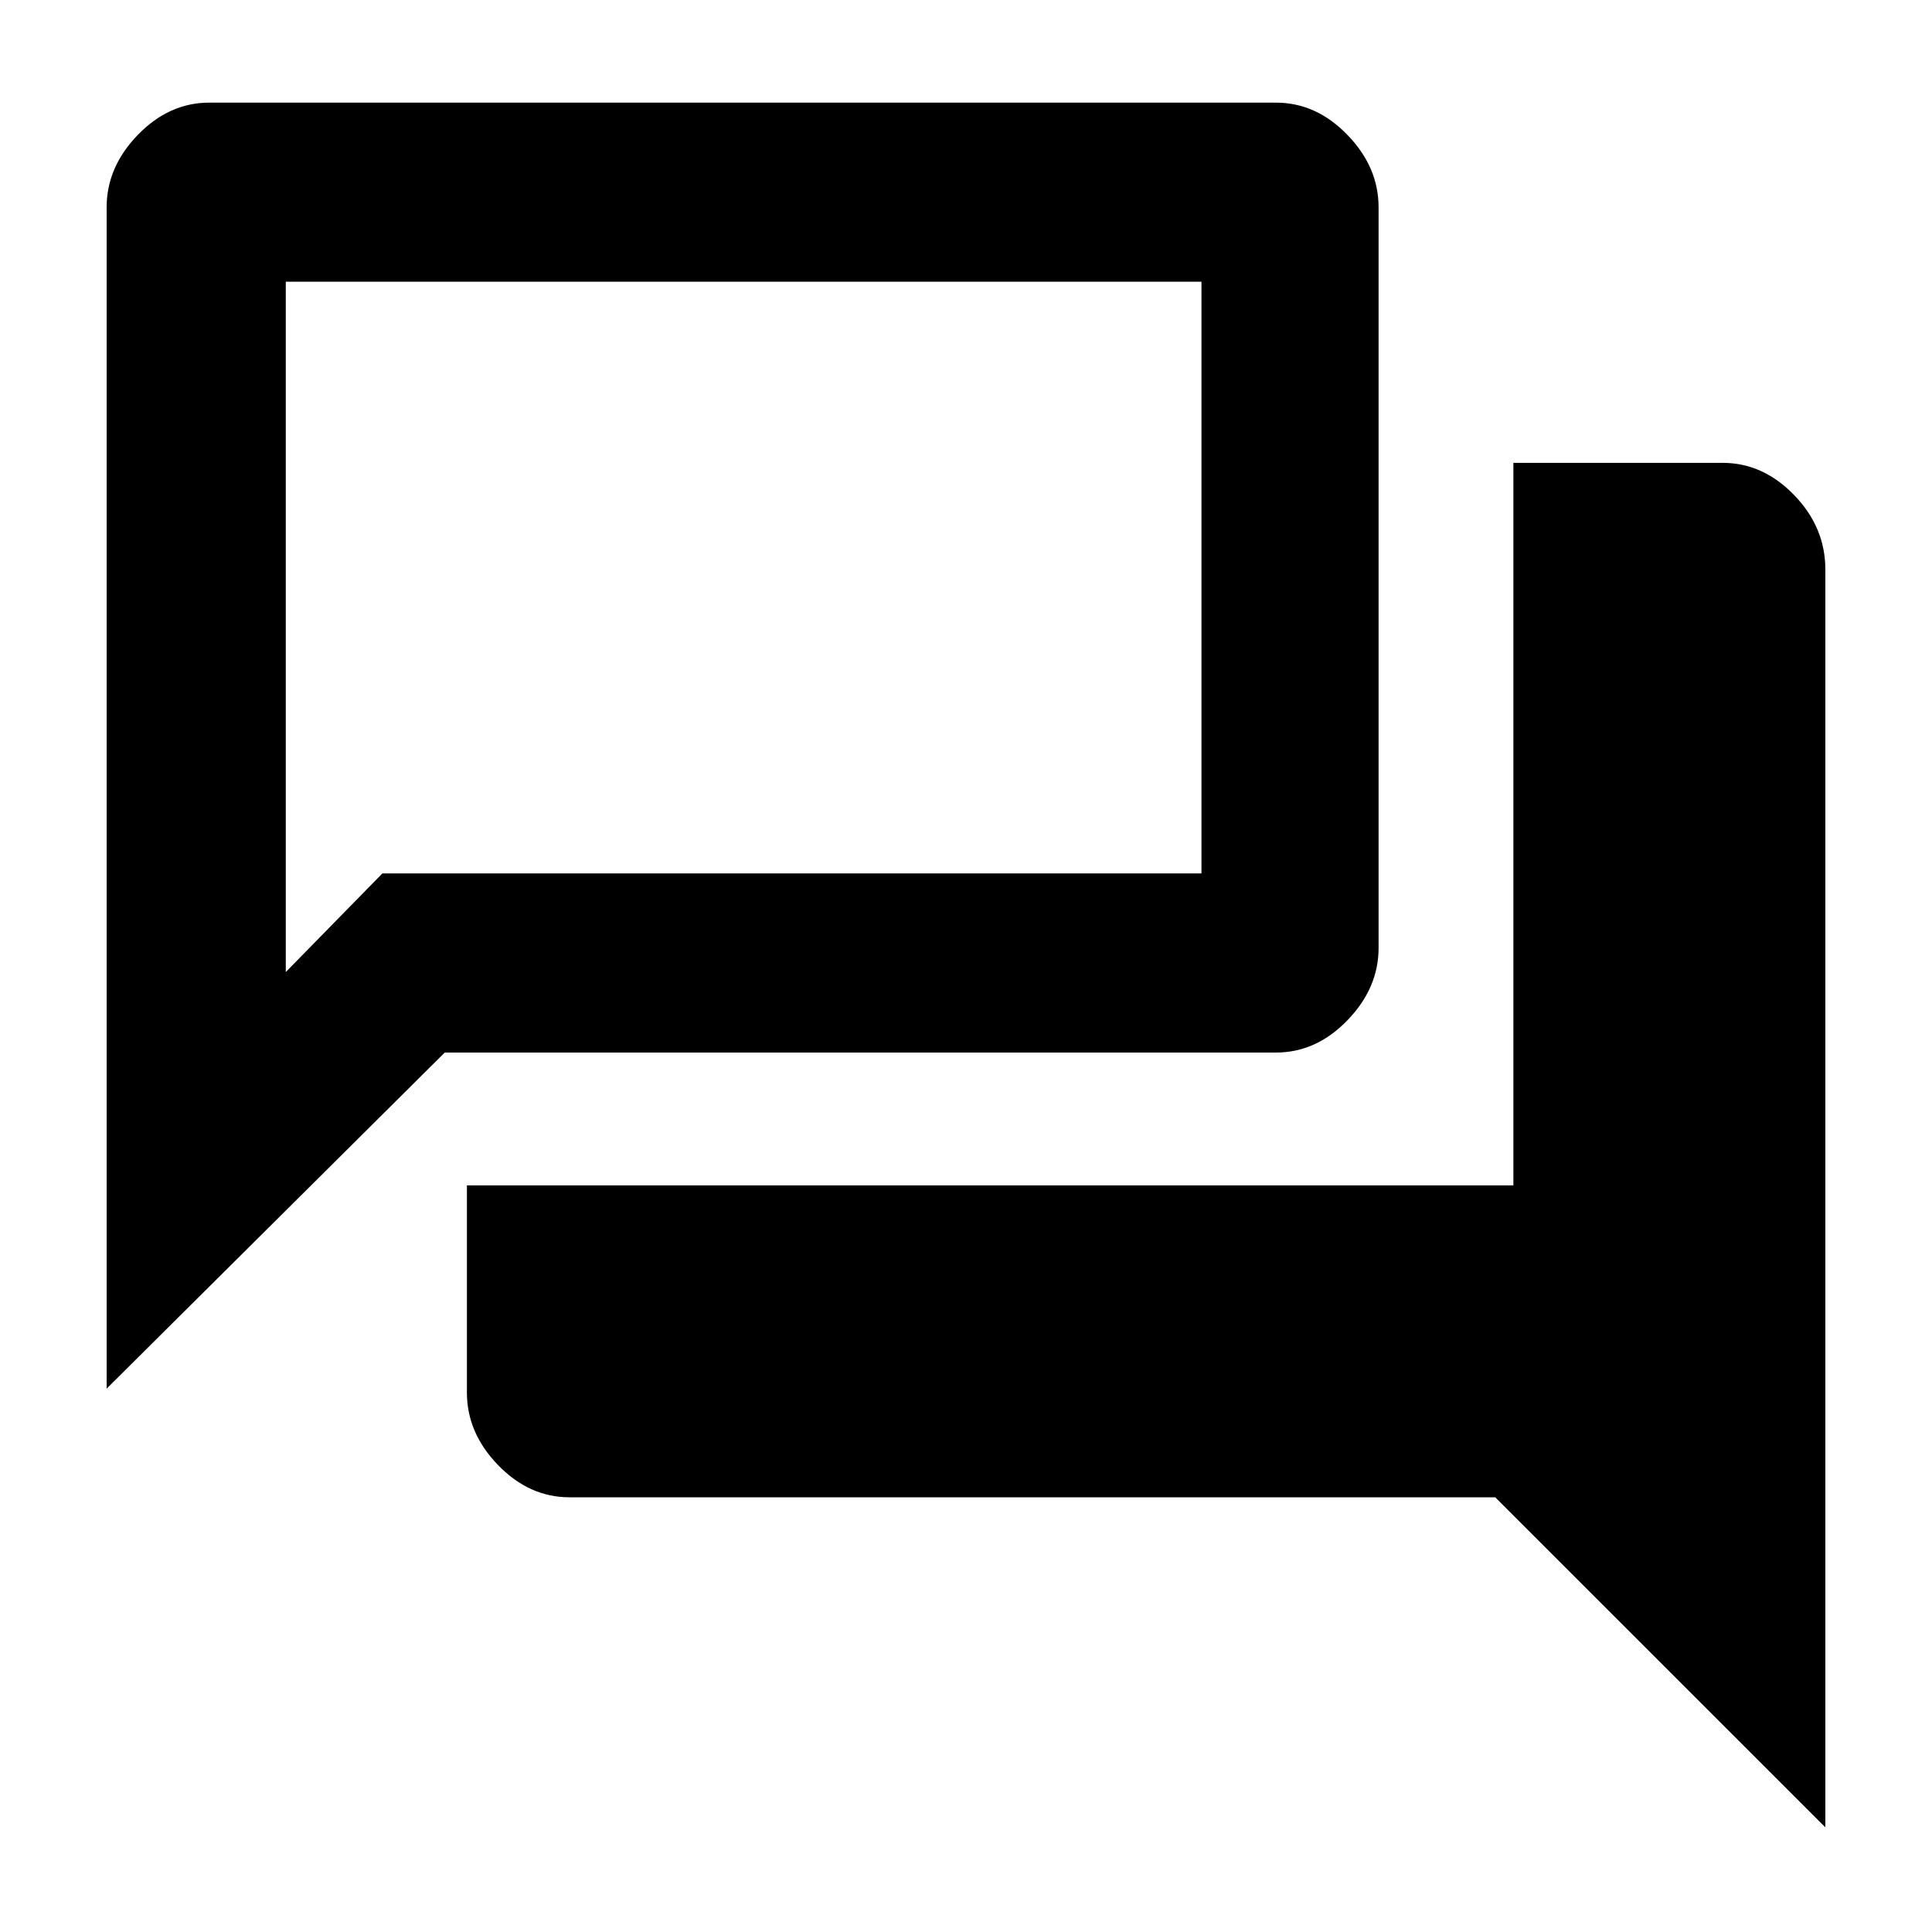 <svg xmlns="http://www.w3.org/2000/svg" height="40" width="40"><path d="M2.208 28.75V4.292Q2.208 3.458 2.854 2.792Q3.5 2.125 4.333 2.125H26.417Q27.25 2.125 27.896 2.792Q28.542 3.458 28.542 4.292V19.625Q28.542 20.458 27.896 21.125Q27.25 21.792 26.417 21.792H9.208ZM11.792 31Q10.958 31 10.312 30.333Q9.667 29.667 9.667 28.833V24.542H31.333V9.583H35.667Q36.5 9.583 37.146 10.25Q37.792 10.917 37.792 11.792V37.833L30.958 31ZM24.875 5.833H5.917V20.125L7.917 18.083H24.875ZM5.917 5.833V18.083V20.125Z"/></svg>